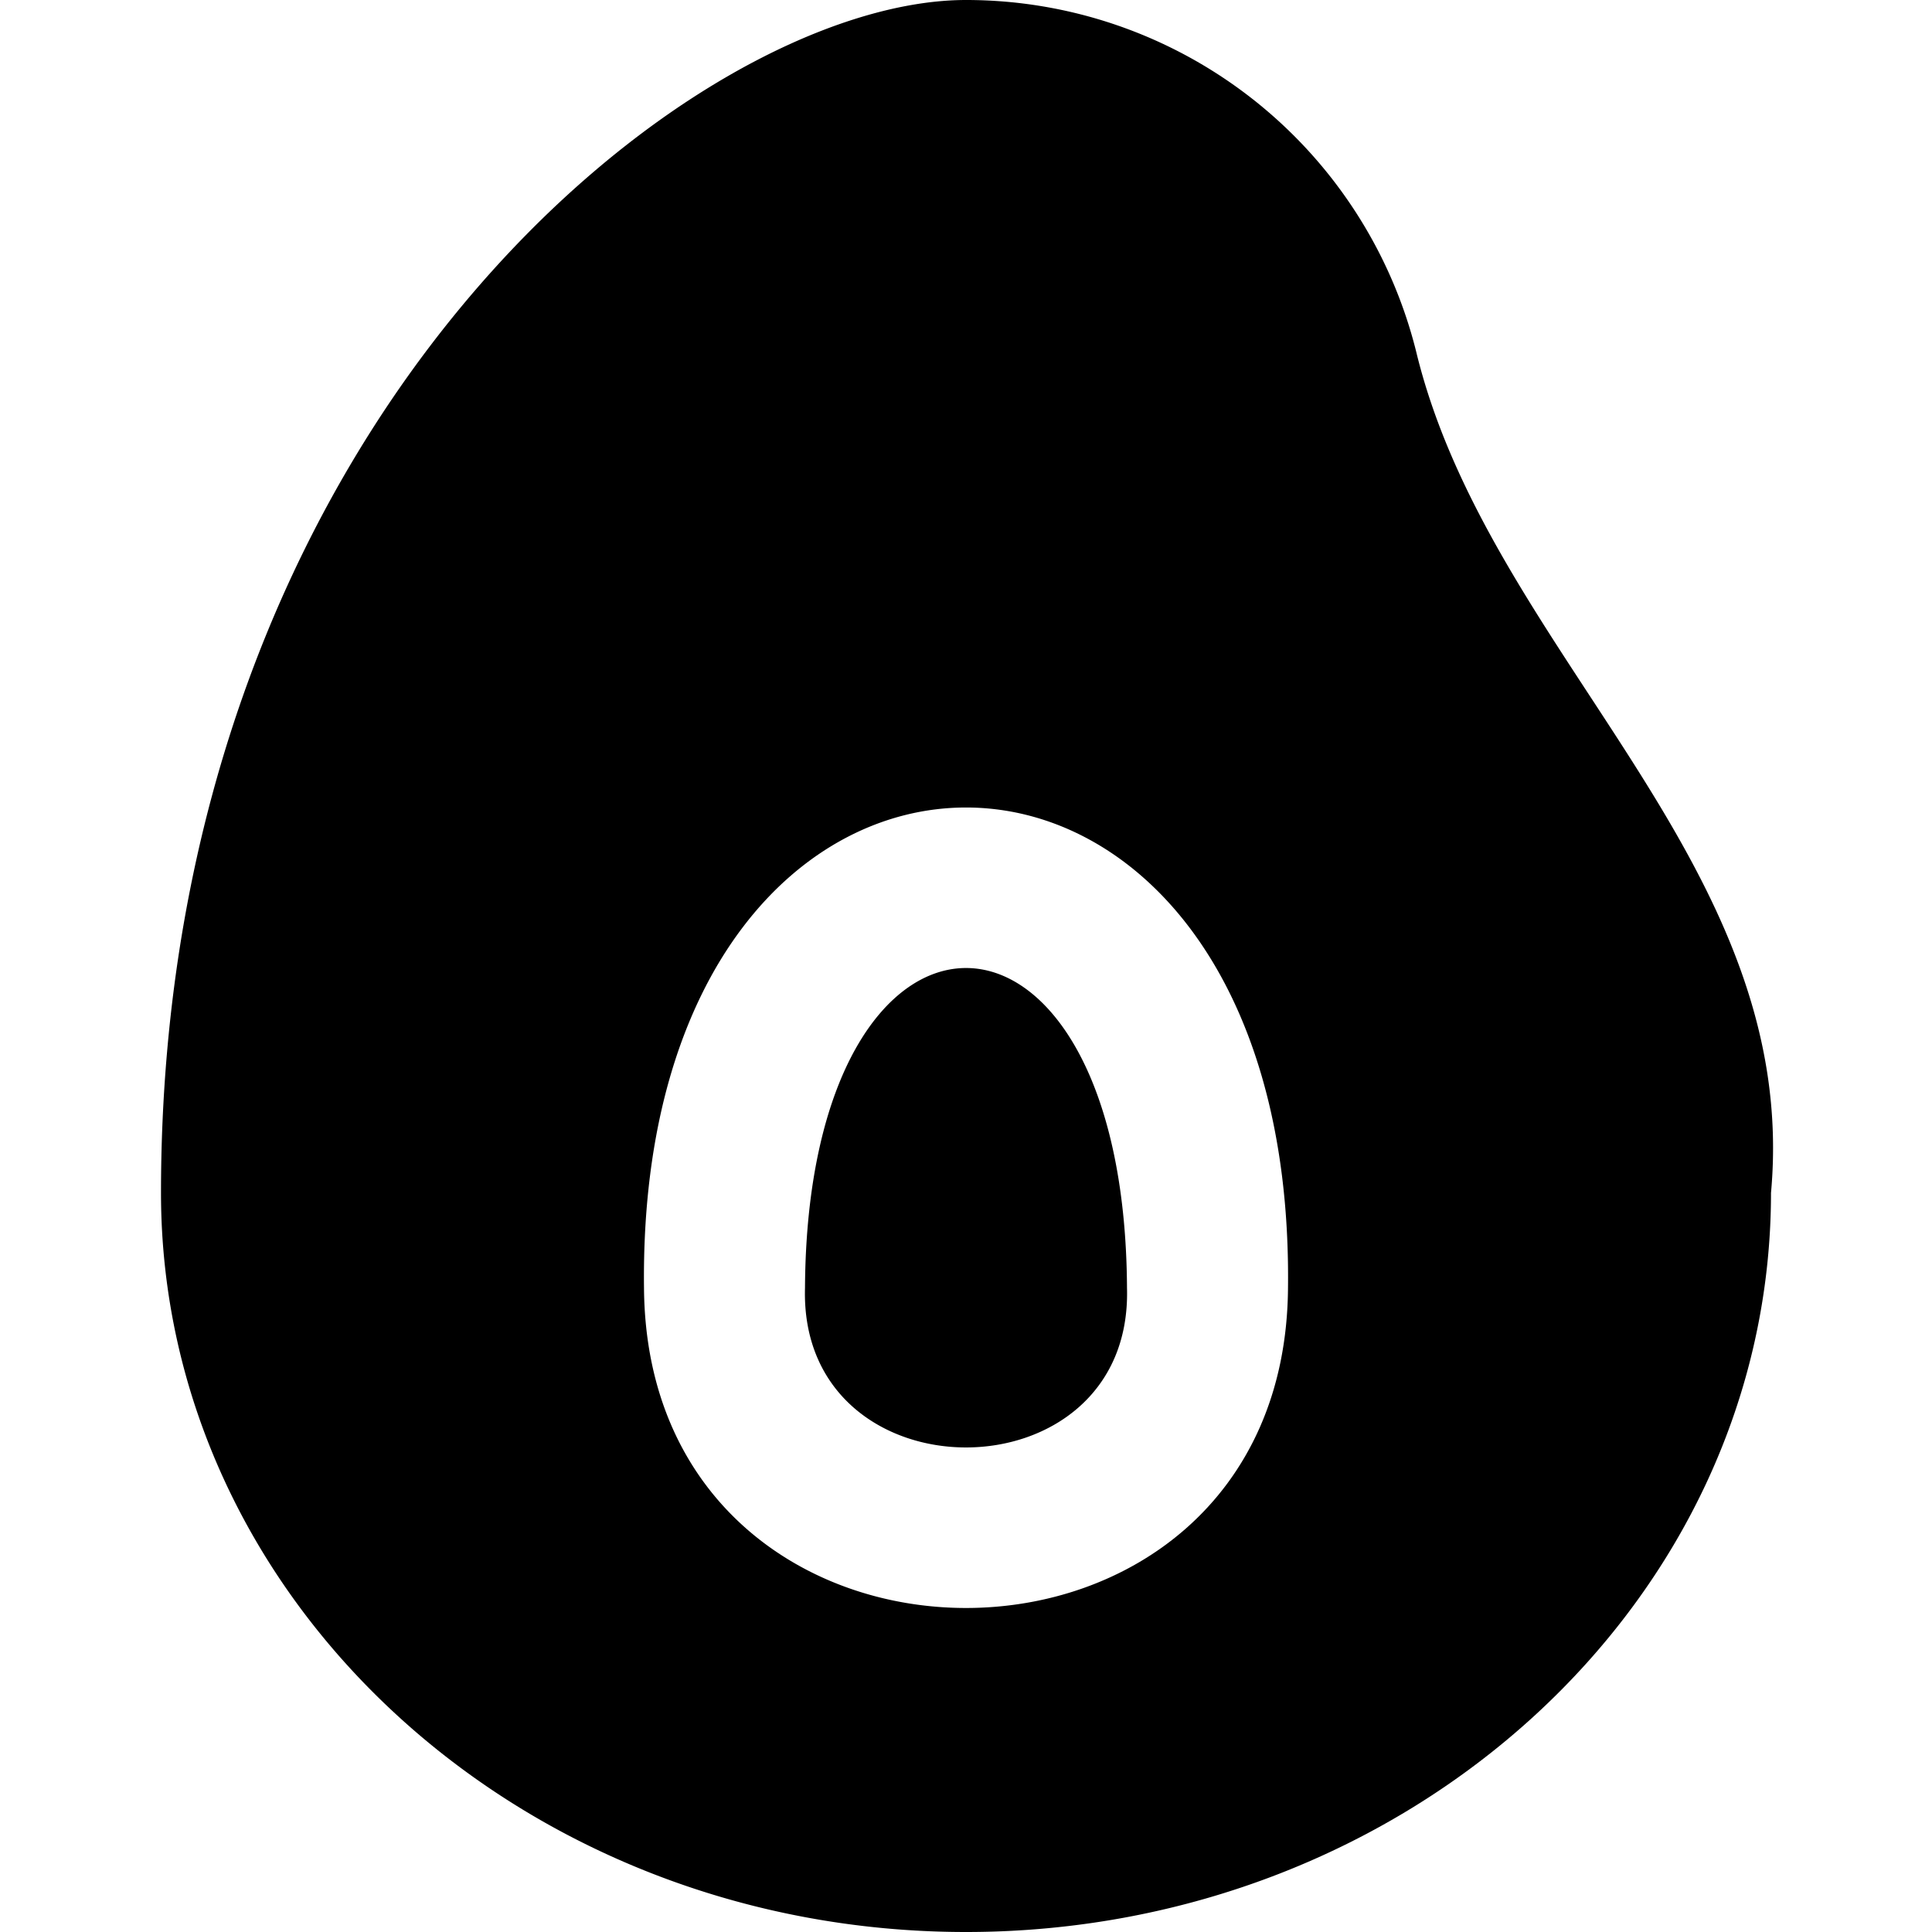 <?xml version="1.0" encoding="UTF-8"?>
<svg xmlns="http://www.w3.org/2000/svg" id="Layer_1" data-name="Layer 1" viewBox="0 0 24 24" width="512" height="512"><path d="M14,16c.074,2.641-4.074,2.641-4,0C10.029,10.7,13.972,10.7,14,16Zm8-1.182C22,19.881,17.514,24,12,24S2,19.881,2,14.818C2,5.23,8.606,0,12,0a5.762,5.762,0,0,1,5.589,4.355C18.494,8.118,22.376,10.707,22,14.818ZM16,16c.094-7.959-8.094-7.958-8,0C8.041,21.3,15.96,21.3,16,16Z"/></svg>
